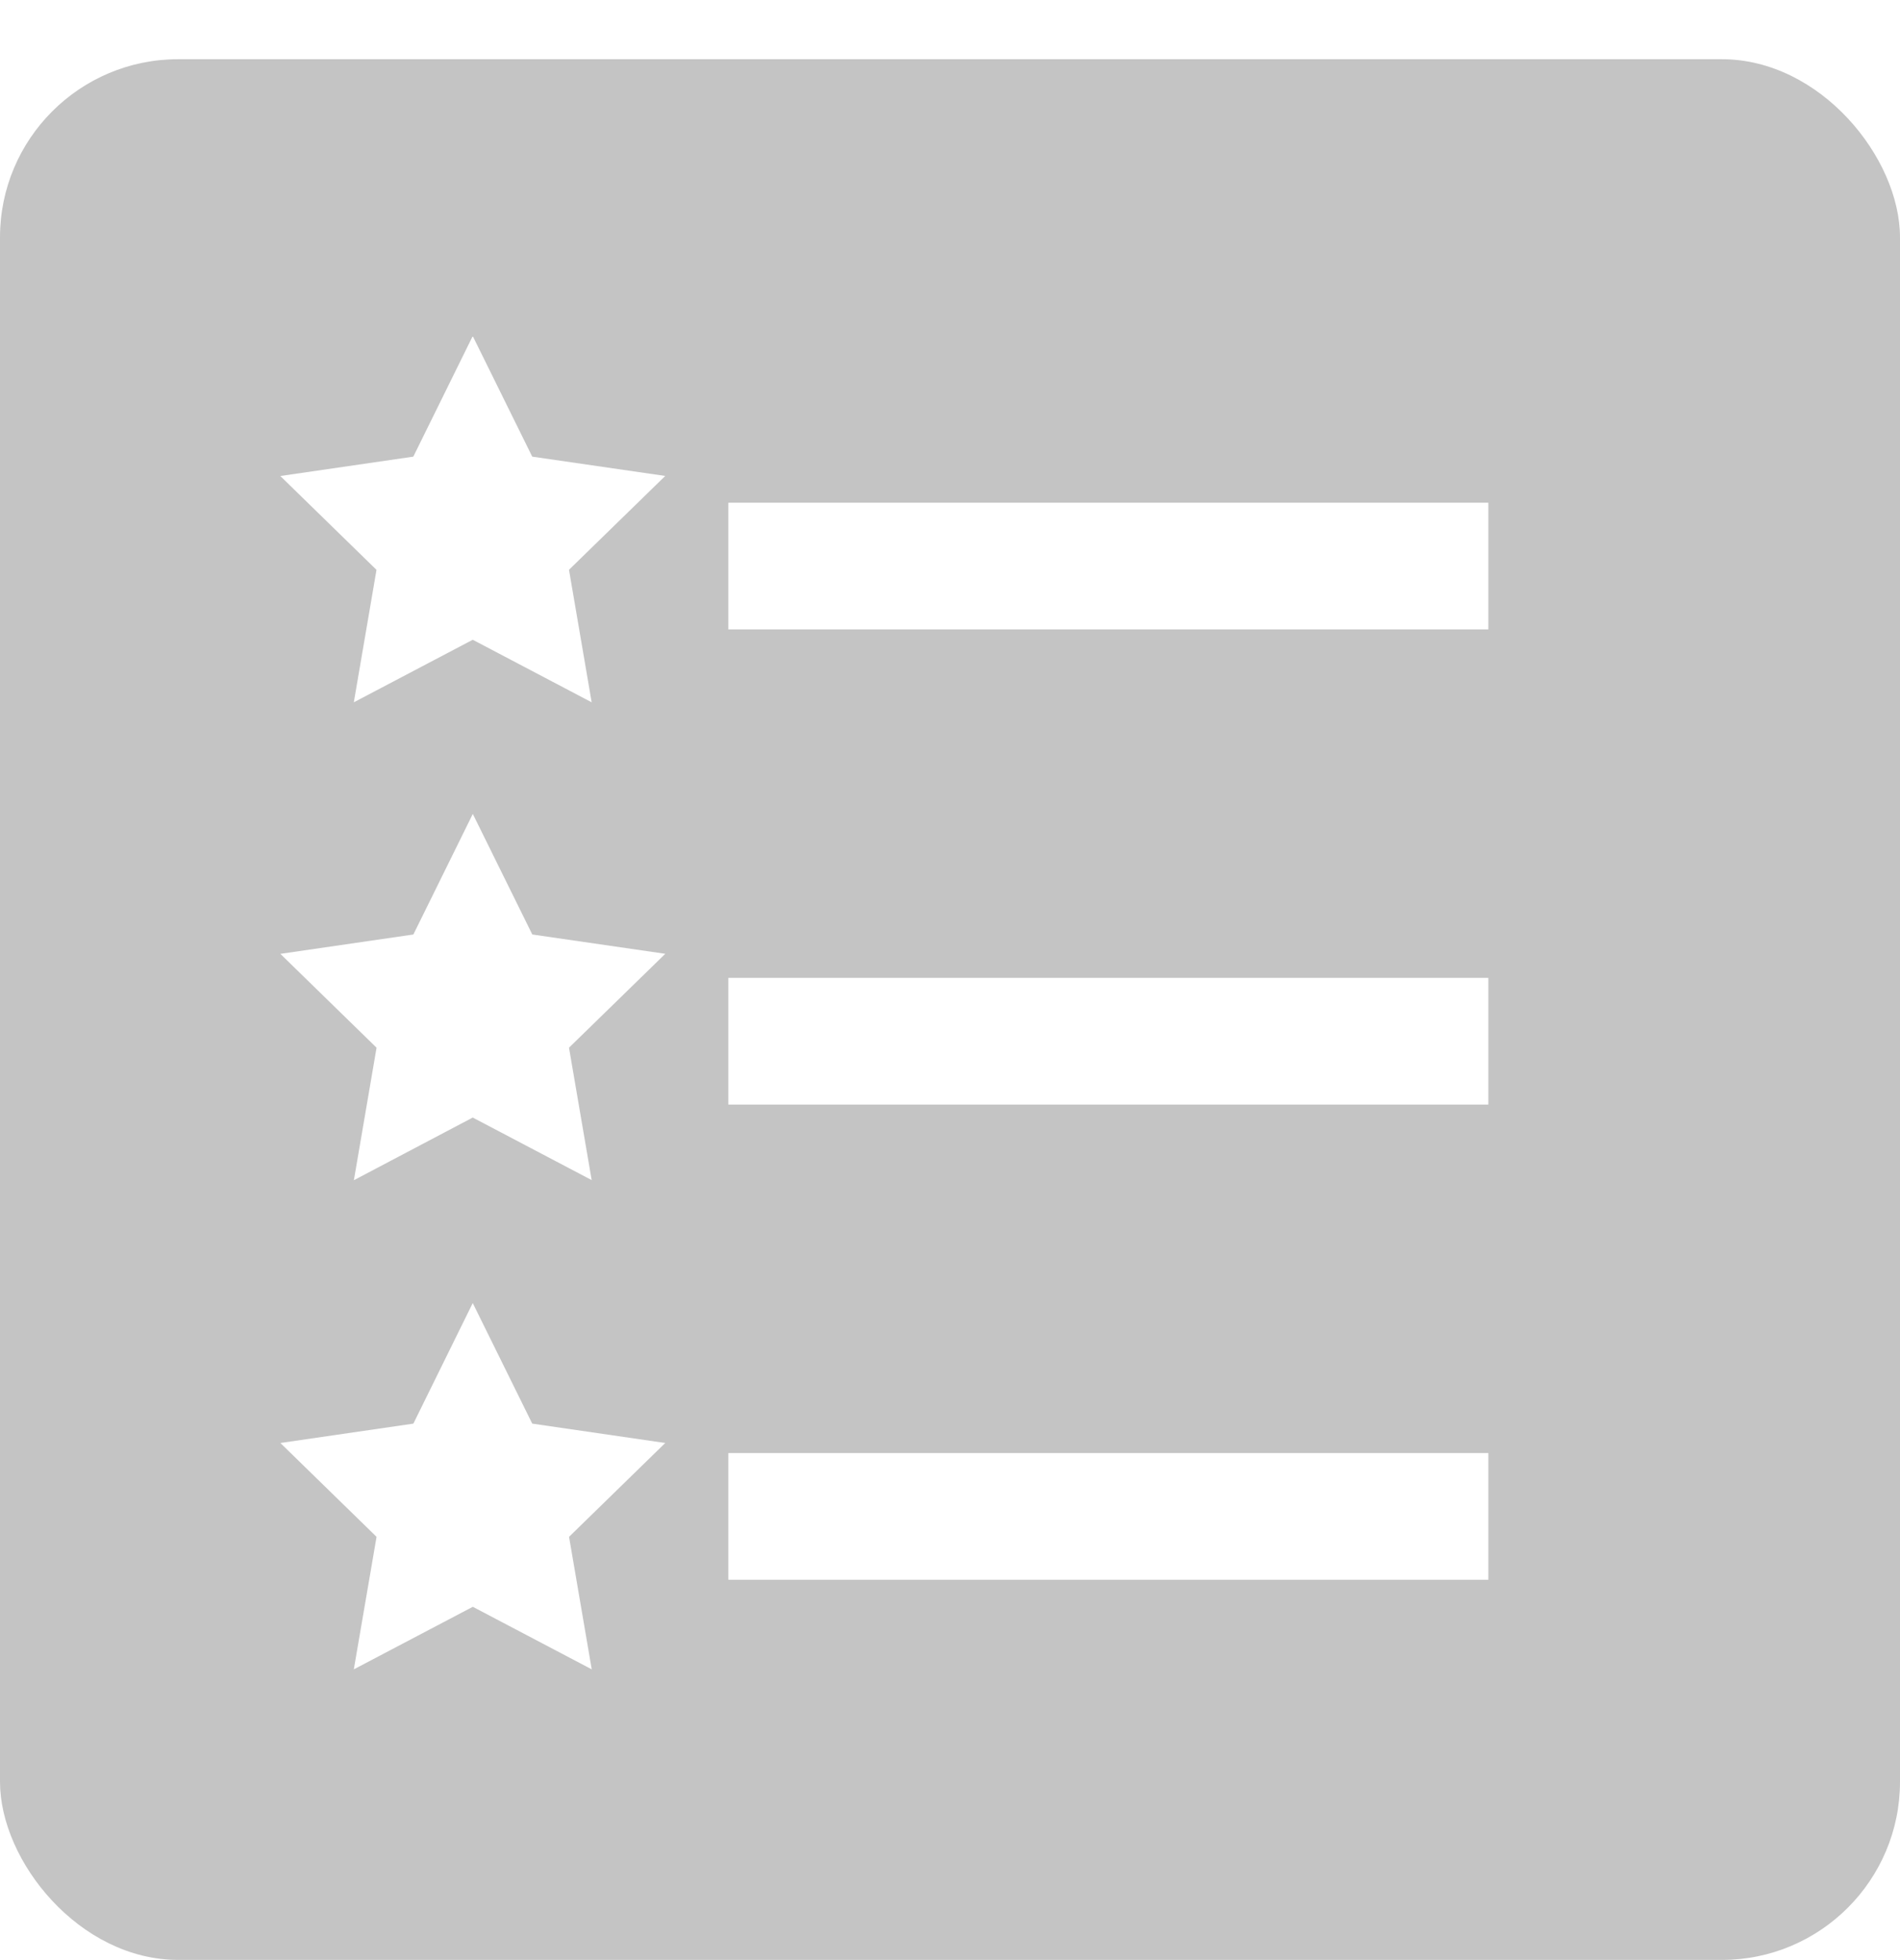 <svg width="32" height="33" fill="none" xmlns="http://www.w3.org/2000/svg"><g clip-path="url(#clip0_246_4070)"><path d="M31.467.997H.533A.533.533 0 000 1.53v30.933c0 .295.239.534.533.534h30.934a.533.533 0 00.533-.534V1.53a.533.533 0 00-.533-.533zM9.966 28.105l-2.003-1.053-2.004 1.053.383-2.231-1.62-1.58 2.24-.326 1-2.03 1.002 2.03 2.24.326-1.62 1.58.382 2.23zm-.383-10.467l.382 2.23-2.003-1.053L5.96 19.87l.382-2.231-1.62-1.58 2.24-.326 1.001-2.03 1.002 2.03 2.24.325-1.621 1.58zm0-8.045l.382 2.231-2.003-1.053-2.003 1.053.382-2.23-1.62-1.58 2.24-.326 1.001-2.03 1.002 2.03 2.24.325-1.621 1.58zm15.484 17.004h-12.8v-2.134h12.8v2.134zm0-8h-12.8v-2.134h12.8v2.134zm0-8h-12.8V8.463h12.8v2.134z" fill="#C4C4C4"/></g><defs><clipPath id="clip0_246_4070"><rect y=".997" width="32" height="32" rx="3" fill="#fff"/></clipPath></defs></svg>
